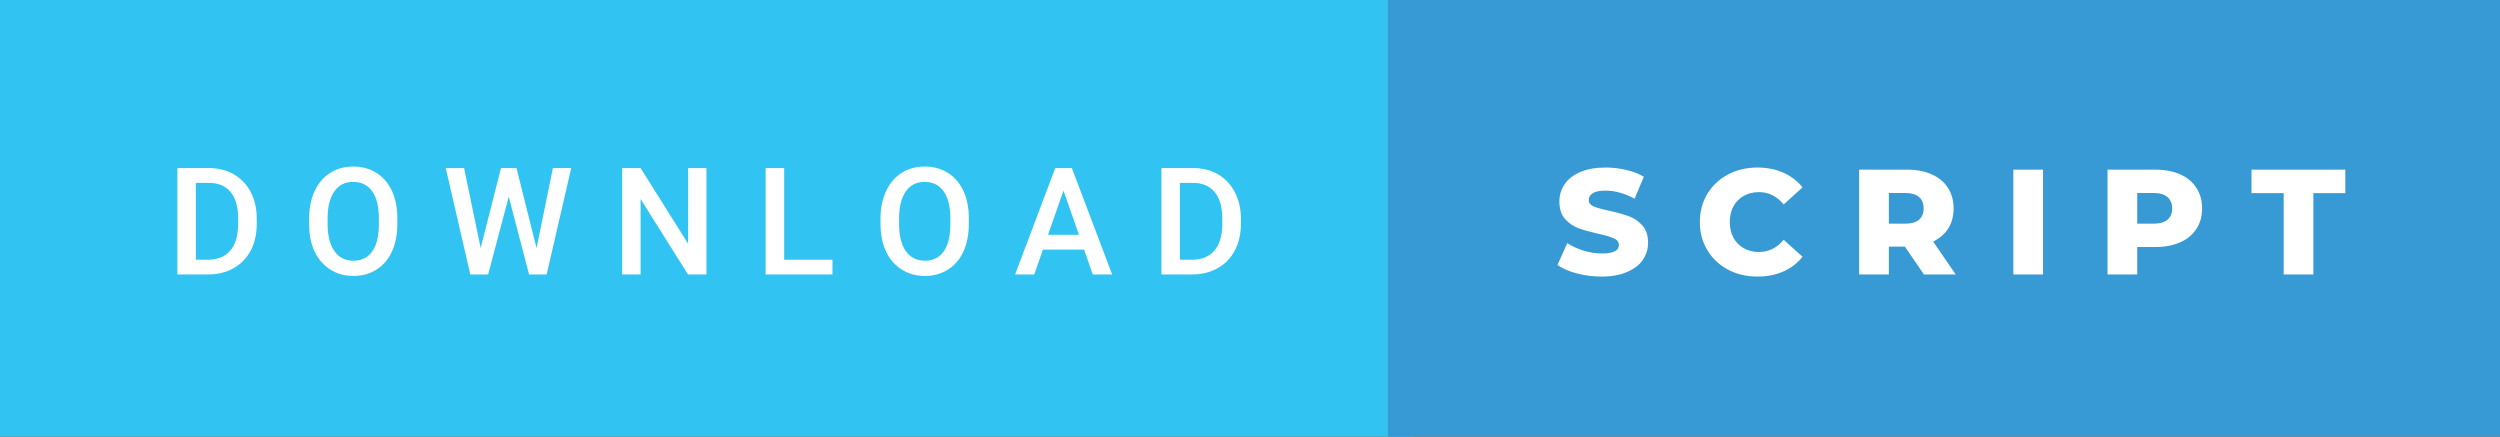 <svg xmlns="http://www.w3.org/2000/svg" width="200.4" height="35" viewBox="0 0 200.4 35"><rect x="0" y="0" width="200.4" height="35" fill="#333333" stroke="none"/><rect class="svg__rect" x="0" y="0" width="113.25" height="35" fill="#31C4F3"/><rect class="svg__rect" x="111.25" y="0" width="89.15" height="35" fill="#389AD5"/><path class="svg__text" d="M16.67 22L14.22 22L14.22 13.47L16.74 13.47Q17.87 13.47 18.74 13.97Q19.62 14.48 20.10 15.40Q20.58 16.33 20.58 17.52L20.58 17.52L20.58 17.95Q20.58 19.16 20.10 20.08Q19.61 21.00 18.72 21.50Q17.83 22 16.67 22L16.67 22ZM15.70 14.66L15.70 20.82L16.67 20.82Q17.83 20.82 18.46 20.09Q19.08 19.36 19.09 17.99L19.09 17.99L19.09 17.52Q19.09 16.13 18.49 15.40Q17.89 14.66 16.74 14.66L16.74 14.66L15.70 14.66ZM24.78 18.00L24.78 18.00L24.78 17.52Q24.78 16.28 25.22 15.32Q25.66 14.37 26.47 13.86Q27.27 13.35 28.31 13.35Q29.36 13.35 30.16 13.85Q30.97 14.35 31.41 15.29Q31.85 16.23 31.85 17.48L31.85 17.48L31.85 17.96Q31.85 19.21 31.42 20.16Q30.99 21.10 30.18 21.61Q29.38 22.12 28.33 22.12L28.33 22.12Q27.29 22.12 26.48 21.61Q25.67 21.10 25.22 20.17Q24.78 19.23 24.78 18.00ZM26.26 17.46L26.26 17.96Q26.26 19.36 26.81 20.13Q27.35 20.90 28.33 20.90L28.33 20.90Q29.31 20.90 29.84 20.15Q30.37 19.40 30.37 17.96L30.37 17.96L30.37 17.51Q30.37 16.09 29.84 15.34Q29.30 14.58 28.31 14.58L28.31 14.58Q27.35 14.58 26.81 15.33Q26.27 16.09 26.26 17.46L26.26 17.46ZM37.70 22L35.73 13.47L37.20 13.47L38.53 19.88L40.16 13.47L41.40 13.47L43.01 19.89L44.32 13.47L45.79 13.47L43.82 22L42.41 22L40.78 15.77L39.13 22L37.70 22ZM51.35 22L49.87 22L49.87 13.47L51.35 13.47L55.16 19.54L55.16 13.47L56.63 13.47L56.63 22L55.15 22L51.35 15.95L51.35 22ZM66.73 22L61.37 22L61.37 13.47L62.86 13.47L62.86 20.82L66.73 20.82L66.73 22ZM70.58 18.00L70.58 18.00L70.58 17.52Q70.58 16.28 71.03 15.32Q71.47 14.37 72.27 13.86Q73.08 13.35 74.12 13.35Q75.17 13.35 75.97 13.85Q76.78 14.35 77.22 15.29Q77.66 16.23 77.66 17.48L77.66 17.48L77.66 17.96Q77.66 19.21 77.23 20.16Q76.80 21.10 75.99 21.61Q75.18 22.12 74.14 22.12L74.14 22.12Q73.10 22.12 72.29 21.61Q71.47 21.10 71.03 20.17Q70.59 19.23 70.58 18.00ZM72.07 17.46L72.07 17.96Q72.07 19.36 72.61 20.13Q73.16 20.90 74.14 20.90L74.14 20.90Q75.12 20.90 75.65 20.15Q76.18 19.40 76.18 17.96L76.18 17.96L76.18 17.51Q76.18 16.09 75.64 15.34Q75.11 14.58 74.12 14.58L74.12 14.58Q73.16 14.58 72.62 15.33Q72.08 16.09 72.07 17.46L72.07 17.46ZM82.91 22L81.37 22L84.59 13.47L85.92 13.47L89.15 22L87.60 22L86.90 20.01L83.60 20.01L82.91 22ZM85.25 15.28L84.01 18.82L86.49 18.82L85.25 15.28ZM95.56 22L93.10 22L93.10 13.47L95.62 13.47Q96.75 13.47 97.63 13.97Q98.50 14.48 98.98 15.40Q99.47 16.33 99.47 17.52L99.47 17.52L99.47 17.95Q99.47 19.16 98.98 20.08Q98.50 21.00 97.60 21.50Q96.71 22 95.56 22L95.56 22ZM94.58 14.66L94.58 20.82L95.55 20.82Q96.72 20.82 97.34 20.09Q97.97 19.36 97.98 17.99L97.98 17.99L97.98 17.52Q97.98 16.13 97.37 15.40Q96.77 14.66 95.62 14.66L95.62 14.66L94.58 14.66Z" fill="#FFFFFF"/><path class="svg__text" d="M124.85 21.24L124.85 21.24L125.63 19.49Q126.19 19.86 126.94 20.09Q127.68 20.32 128.40 20.32L128.40 20.32Q129.77 20.32 129.77 19.64L129.77 19.64Q129.77 19.28 129.38 19.11Q128.99 18.93 128.13 18.74L128.13 18.74Q127.18 18.53 126.54 18.30Q125.91 18.06 125.45 17.55Q125.00 17.03 125.00 16.16L125.00 16.16Q125.00 15.39 125.42 14.77Q125.84 14.15 126.67 13.79Q127.51 13.43 128.71 13.43L128.71 13.43Q129.54 13.43 130.35 13.62Q131.15 13.80 131.77 14.17L131.77 14.17L131.03 15.93Q129.83 15.28 128.70 15.28L128.70 15.28Q127.99 15.28 127.67 15.49Q127.35 15.70 127.35 16.04L127.35 16.04Q127.35 16.37 127.73 16.54Q128.12 16.71 128.97 16.89L128.97 16.89Q129.93 17.10 130.56 17.33Q131.19 17.56 131.65 18.07Q132.11 18.58 132.11 19.46L132.11 19.46Q132.11 20.21 131.69 20.83Q131.27 21.44 130.43 21.80Q129.59 22.17 128.39 22.17L128.39 22.17Q127.37 22.17 126.41 21.92Q125.45 21.67 124.85 21.24ZM136.26 17.80L136.26 17.80Q136.26 16.54 136.86 15.54Q137.46 14.55 138.51 13.99Q139.56 13.43 140.88 13.43L140.88 13.43Q142.03 13.43 142.95 13.84Q143.88 14.25 144.49 15.02L144.49 15.02L142.98 16.39Q142.17 15.40 141.00 15.40L141.00 15.40Q140.31 15.40 139.78 15.70Q139.25 16 138.95 16.54Q138.66 17.09 138.66 17.80L138.66 17.80Q138.66 18.51 138.95 19.05Q139.25 19.60 139.78 19.90Q140.31 20.20 141.00 20.20L141.00 20.20Q142.17 20.20 142.98 19.22L142.98 19.22L144.49 20.58Q143.88 21.35 142.96 21.76Q142.03 22.17 140.88 22.17L140.88 22.17Q139.56 22.17 138.51 21.61Q137.46 21.05 136.86 20.05Q136.26 19.06 136.26 17.80ZM151.41 22L149.03 22L149.03 13.60L152.87 13.60Q154.01 13.60 154.85 13.98Q155.69 14.35 156.15 15.06Q156.60 15.76 156.60 16.71L156.60 16.71Q156.60 17.62 156.18 18.30Q155.75 18.98 154.96 19.36L154.96 19.36L156.77 22L154.22 22L152.70 19.77L151.41 19.77L151.41 22ZM151.41 15.47L151.41 17.93L152.72 17.93Q153.46 17.93 153.83 17.61Q154.20 17.29 154.20 16.71L154.20 16.71Q154.20 16.12 153.83 15.79Q153.46 15.47 152.72 15.47L152.72 15.47L151.41 15.47ZM163.77 22L161.39 22L161.39 13.60L163.77 13.60L163.77 22ZM171.32 22L168.94 22L168.94 13.60L172.79 13.60Q173.92 13.60 174.77 13.98Q175.61 14.35 176.06 15.06Q176.52 15.76 176.52 16.71L176.52 16.71Q176.52 17.66 176.06 18.35Q175.61 19.05 174.77 19.42Q173.92 19.80 172.79 19.80L172.79 19.80L171.32 19.80L171.32 22ZM171.32 15.47L171.32 17.93L172.64 17.93Q173.37 17.93 173.75 17.61Q174.12 17.29 174.12 16.71L174.12 16.71Q174.12 16.12 173.75 15.80Q173.37 15.47 172.64 15.47L172.64 15.47L171.32 15.47ZM183.06 15.48L180.48 15.48L180.48 13.60L188.00 13.60L188.00 15.48L185.44 15.48L185.44 22L183.06 22L183.06 15.48Z" fill="#FFFFFF" x="124.25"/></svg>